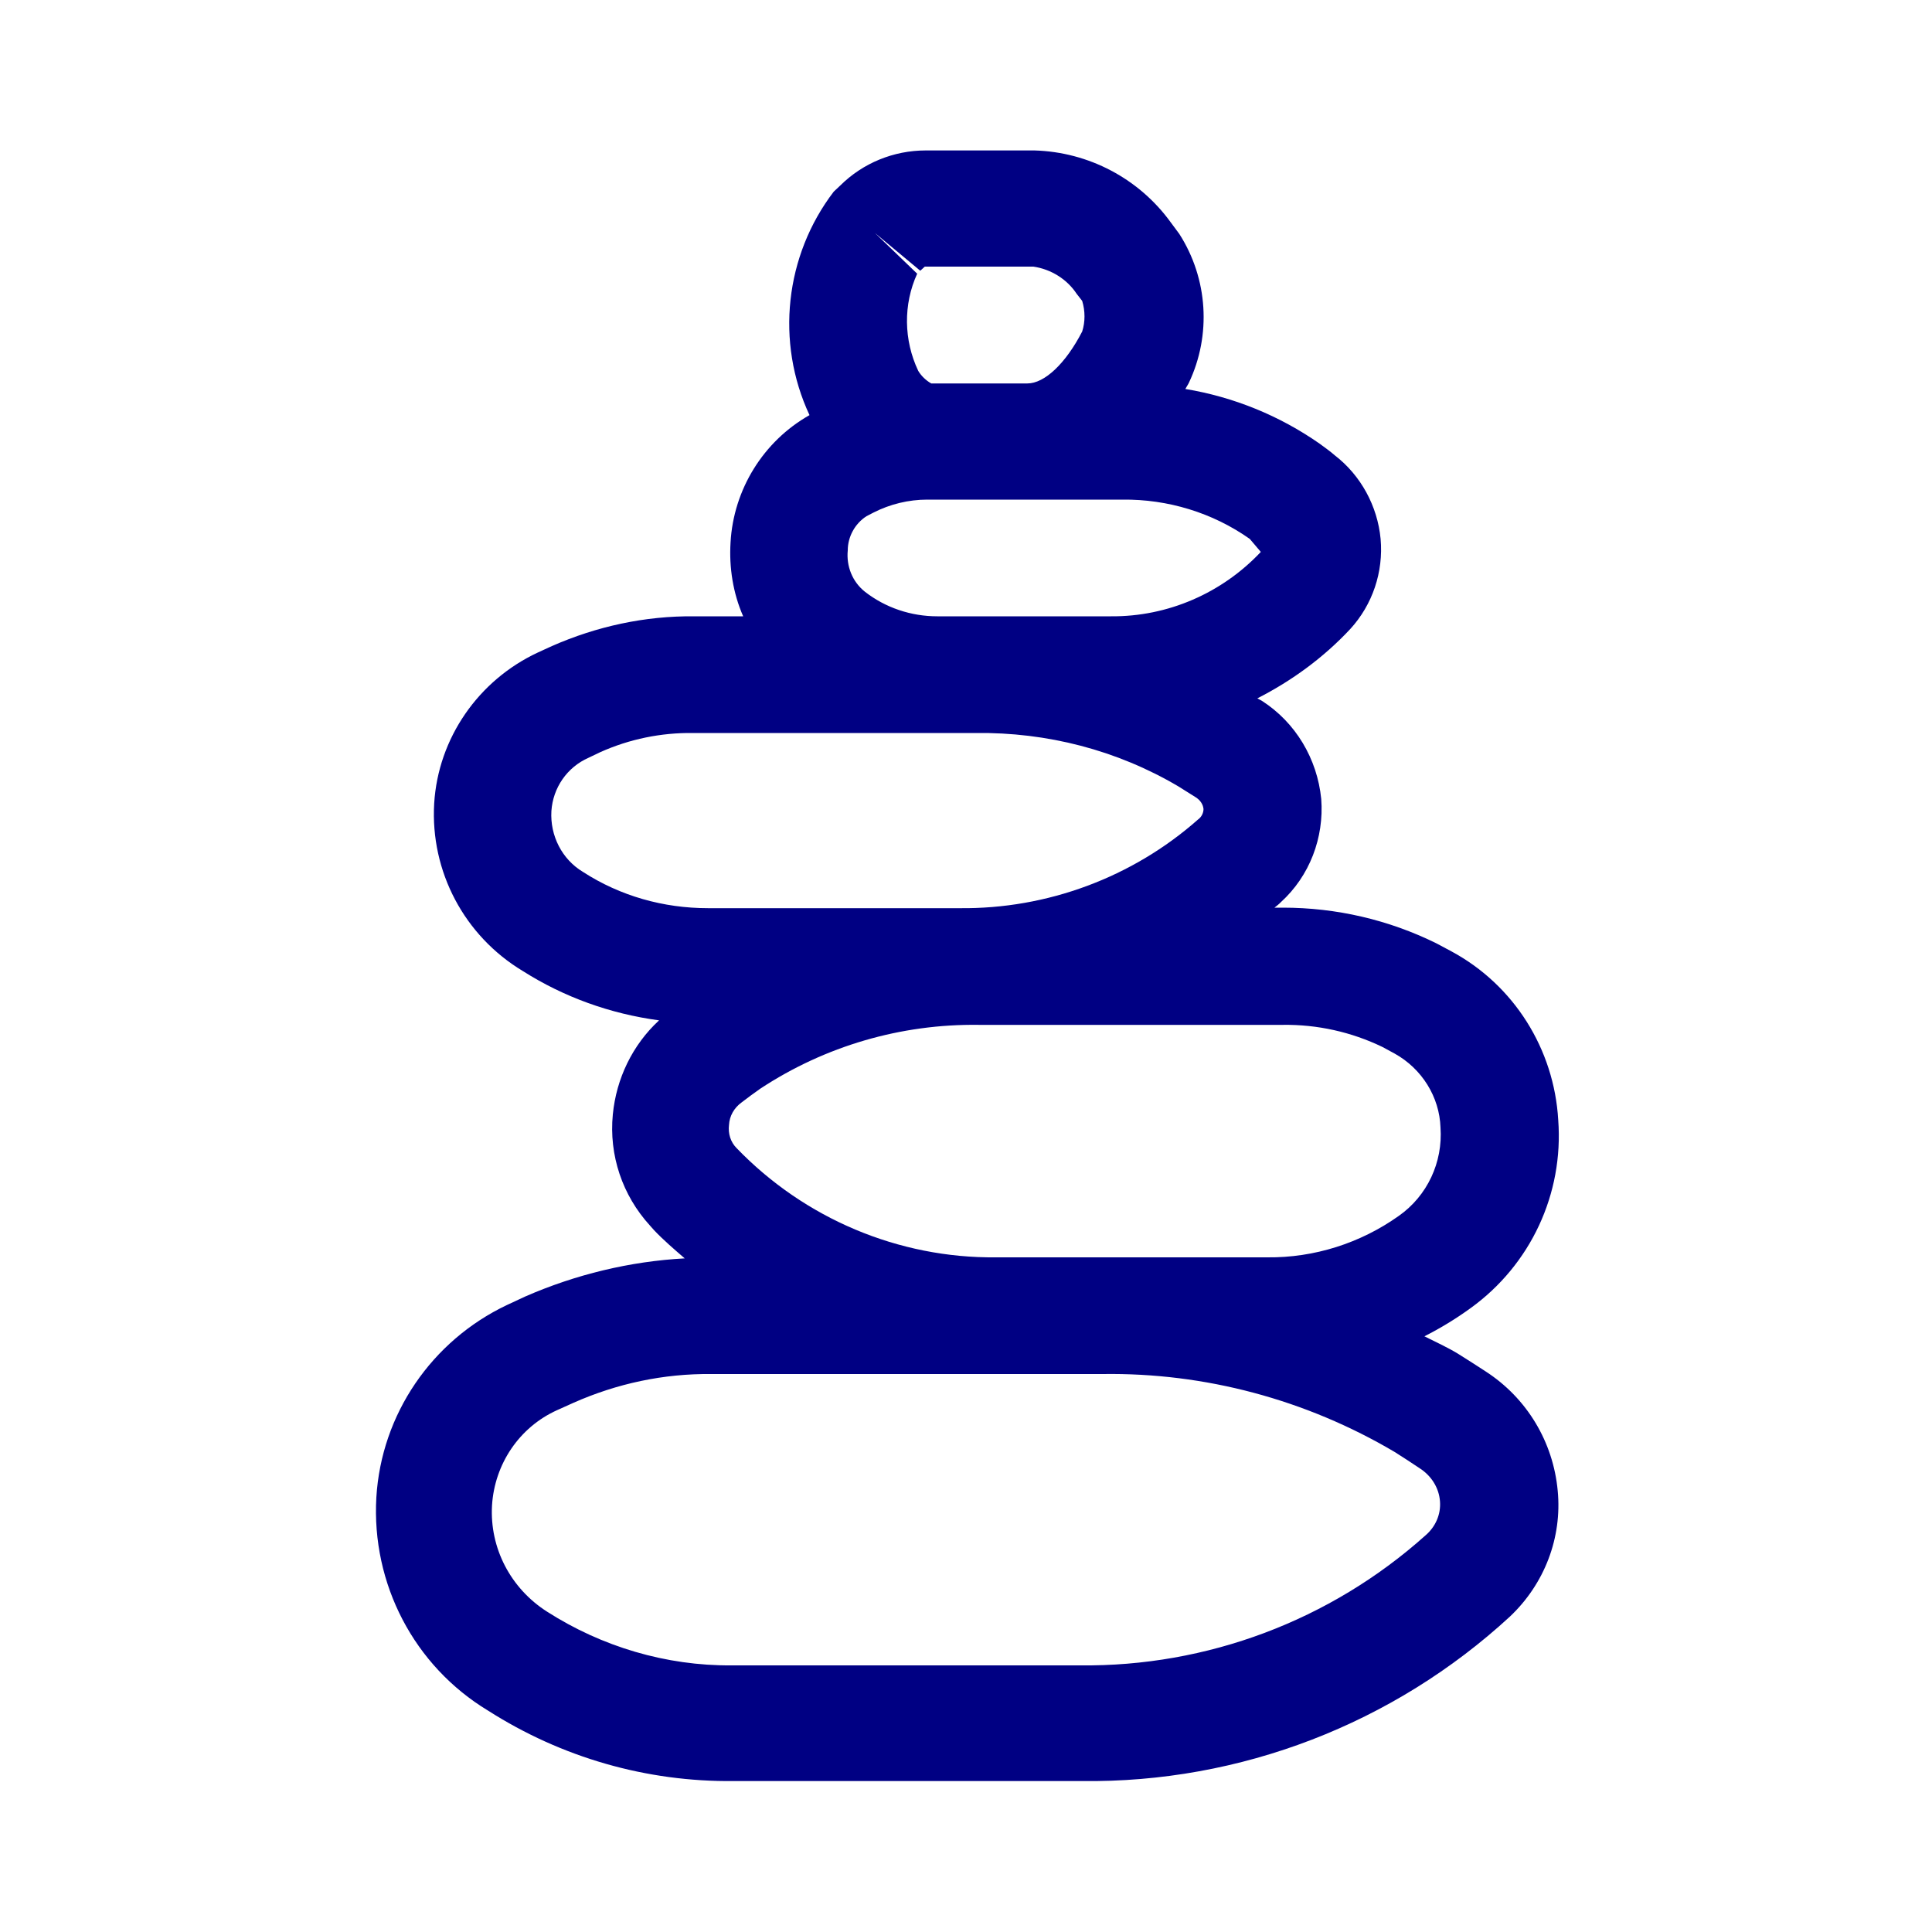 <?xml version="1.0" encoding="UTF-8"?>
<svg xmlns="http://www.w3.org/2000/svg" xmlns:xlink="http://www.w3.org/1999/xlink" width="15px" height="15px" viewBox="0 0 15 15" version="1.1">
<g id="surface1">
<path style=" stroke:none;fill-rule:nonzero;fill:rgb(0%,0%,51.373%);fill-opacity:1;" d="M 11.535 10.648 C 11.465 10.602 11.391 10.555 11.316 10.508 C 11.238 10.461 11.145 10.418 11.059 10.375 C 11.184 10.312 11.305 10.238 11.418 10.156 C 11.883 9.82 12.141 9.27 12.098 8.695 C 12.066 8.145 11.754 7.648 11.27 7.387 L 11.152 7.324 C 10.781 7.141 10.375 7.047 9.961 7.047 L 9.895 7.047 C 9.91 7.035 9.93 7.02 9.945 7.004 C 10.168 6.801 10.281 6.504 10.258 6.203 C 10.227 5.891 10.059 5.609 9.797 5.441 L 9.762 5.422 C 10.031 5.285 10.277 5.105 10.484 4.883 C 10.656 4.695 10.742 4.441 10.719 4.184 C 10.695 3.93 10.566 3.691 10.363 3.535 C 10.328 3.504 10.289 3.477 10.246 3.445 C 9.934 3.227 9.578 3.082 9.203 3.02 C 9.211 3.004 9.223 2.988 9.23 2.973 C 9.406 2.602 9.379 2.164 9.156 1.816 L 9.09 1.727 C 8.844 1.387 8.453 1.18 8.031 1.168 L 7.188 1.168 C 6.938 1.168 6.699 1.266 6.523 1.441 L 6.473 1.488 C 6.094 1.984 6.02 2.656 6.285 3.223 C 5.926 3.426 5.695 3.801 5.672 4.211 C 5.66 4.406 5.691 4.605 5.77 4.785 L 5.391 4.785 C 5.008 4.781 4.633 4.863 4.285 5.016 L 4.176 5.066 C 3.715 5.281 3.402 5.73 3.371 6.238 C 3.34 6.766 3.605 7.266 4.059 7.539 C 4.379 7.742 4.738 7.871 5.117 7.922 C 4.91 8.113 4.785 8.375 4.758 8.652 C 4.727 8.969 4.832 9.281 5.047 9.516 L 5.078 9.551 C 5.152 9.629 5.234 9.699 5.316 9.77 C 4.891 9.793 4.469 9.895 4.078 10.066 L 3.934 10.133 C 3.352 10.41 2.961 10.98 2.922 11.625 C 2.883 12.297 3.215 12.934 3.789 13.281 C 4.359 13.645 5.02 13.836 5.699 13.828 L 8.398 13.828 C 9.629 13.844 10.82 13.383 11.723 12.551 C 11.992 12.297 12.129 11.938 12.094 11.574 C 12.059 11.195 11.855 10.855 11.535 10.648 Z M 10.734 8.129 L 10.828 8.18 C 11.039 8.297 11.176 8.516 11.184 8.754 C 11.203 9.023 11.082 9.285 10.859 9.441 C 10.562 9.652 10.203 9.766 9.84 9.762 L 7.734 9.762 C 6.977 9.77 6.246 9.461 5.719 8.914 C 5.672 8.867 5.652 8.801 5.66 8.734 C 5.664 8.664 5.699 8.602 5.758 8.559 C 5.805 8.523 5.852 8.488 5.902 8.453 C 6.406 8.121 6.996 7.949 7.598 7.957 L 9.957 7.957 C 10.227 7.953 10.492 8.012 10.734 8.129 Z M 7.145 2.102 L 7.18 2.07 L 8.023 2.07 C 8.16 2.09 8.285 2.168 8.359 2.281 L 8.402 2.336 C 8.426 2.414 8.426 2.5 8.402 2.574 C 8.273 2.824 8.109 2.977 7.977 2.977 L 7.23 2.977 C 7.188 2.953 7.152 2.918 7.129 2.879 C 7.016 2.641 7.012 2.363 7.121 2.125 L 6.793 1.809 Z M 6.715 4.594 C 6.617 4.516 6.57 4.395 6.582 4.273 C 6.582 4.168 6.637 4.066 6.727 4.008 L 6.781 3.98 C 6.91 3.914 7.055 3.879 7.199 3.879 L 8.715 3.879 C 9.066 3.875 9.414 3.98 9.703 4.184 L 9.789 4.285 C 9.488 4.605 9.066 4.789 8.625 4.785 L 7.277 4.785 C 7.074 4.785 6.875 4.719 6.715 4.594 Z M 4.281 6.297 C 4.293 6.117 4.402 5.957 4.57 5.883 L 4.66 5.84 C 4.887 5.738 5.133 5.688 5.379 5.691 L 7.574 5.691 C 8.129 5.684 8.672 5.824 9.148 6.105 L 9.285 6.191 C 9.316 6.211 9.34 6.242 9.344 6.281 C 9.344 6.312 9.328 6.344 9.301 6.363 C 8.793 6.812 8.129 7.059 7.449 7.051 L 5.496 7.051 C 5.152 7.051 4.816 6.957 4.527 6.77 C 4.363 6.672 4.27 6.488 4.281 6.297 Z M 11.066 11.922 C 10.328 12.582 9.371 12.941 8.383 12.93 L 5.68 12.93 C 5.172 12.934 4.672 12.785 4.246 12.512 C 3.965 12.332 3.801 12.02 3.82 11.688 C 3.84 11.367 4.031 11.082 4.324 10.949 L 4.453 10.891 C 4.789 10.742 5.152 10.664 5.523 10.668 L 8.559 10.668 C 9.355 10.656 10.141 10.867 10.828 11.273 C 10.895 11.316 10.957 11.355 11.02 11.398 C 11.113 11.457 11.172 11.551 11.18 11.656 C 11.188 11.758 11.145 11.855 11.066 11.922 Z M 11.066 11.922 "/>
</g>
</svg>
